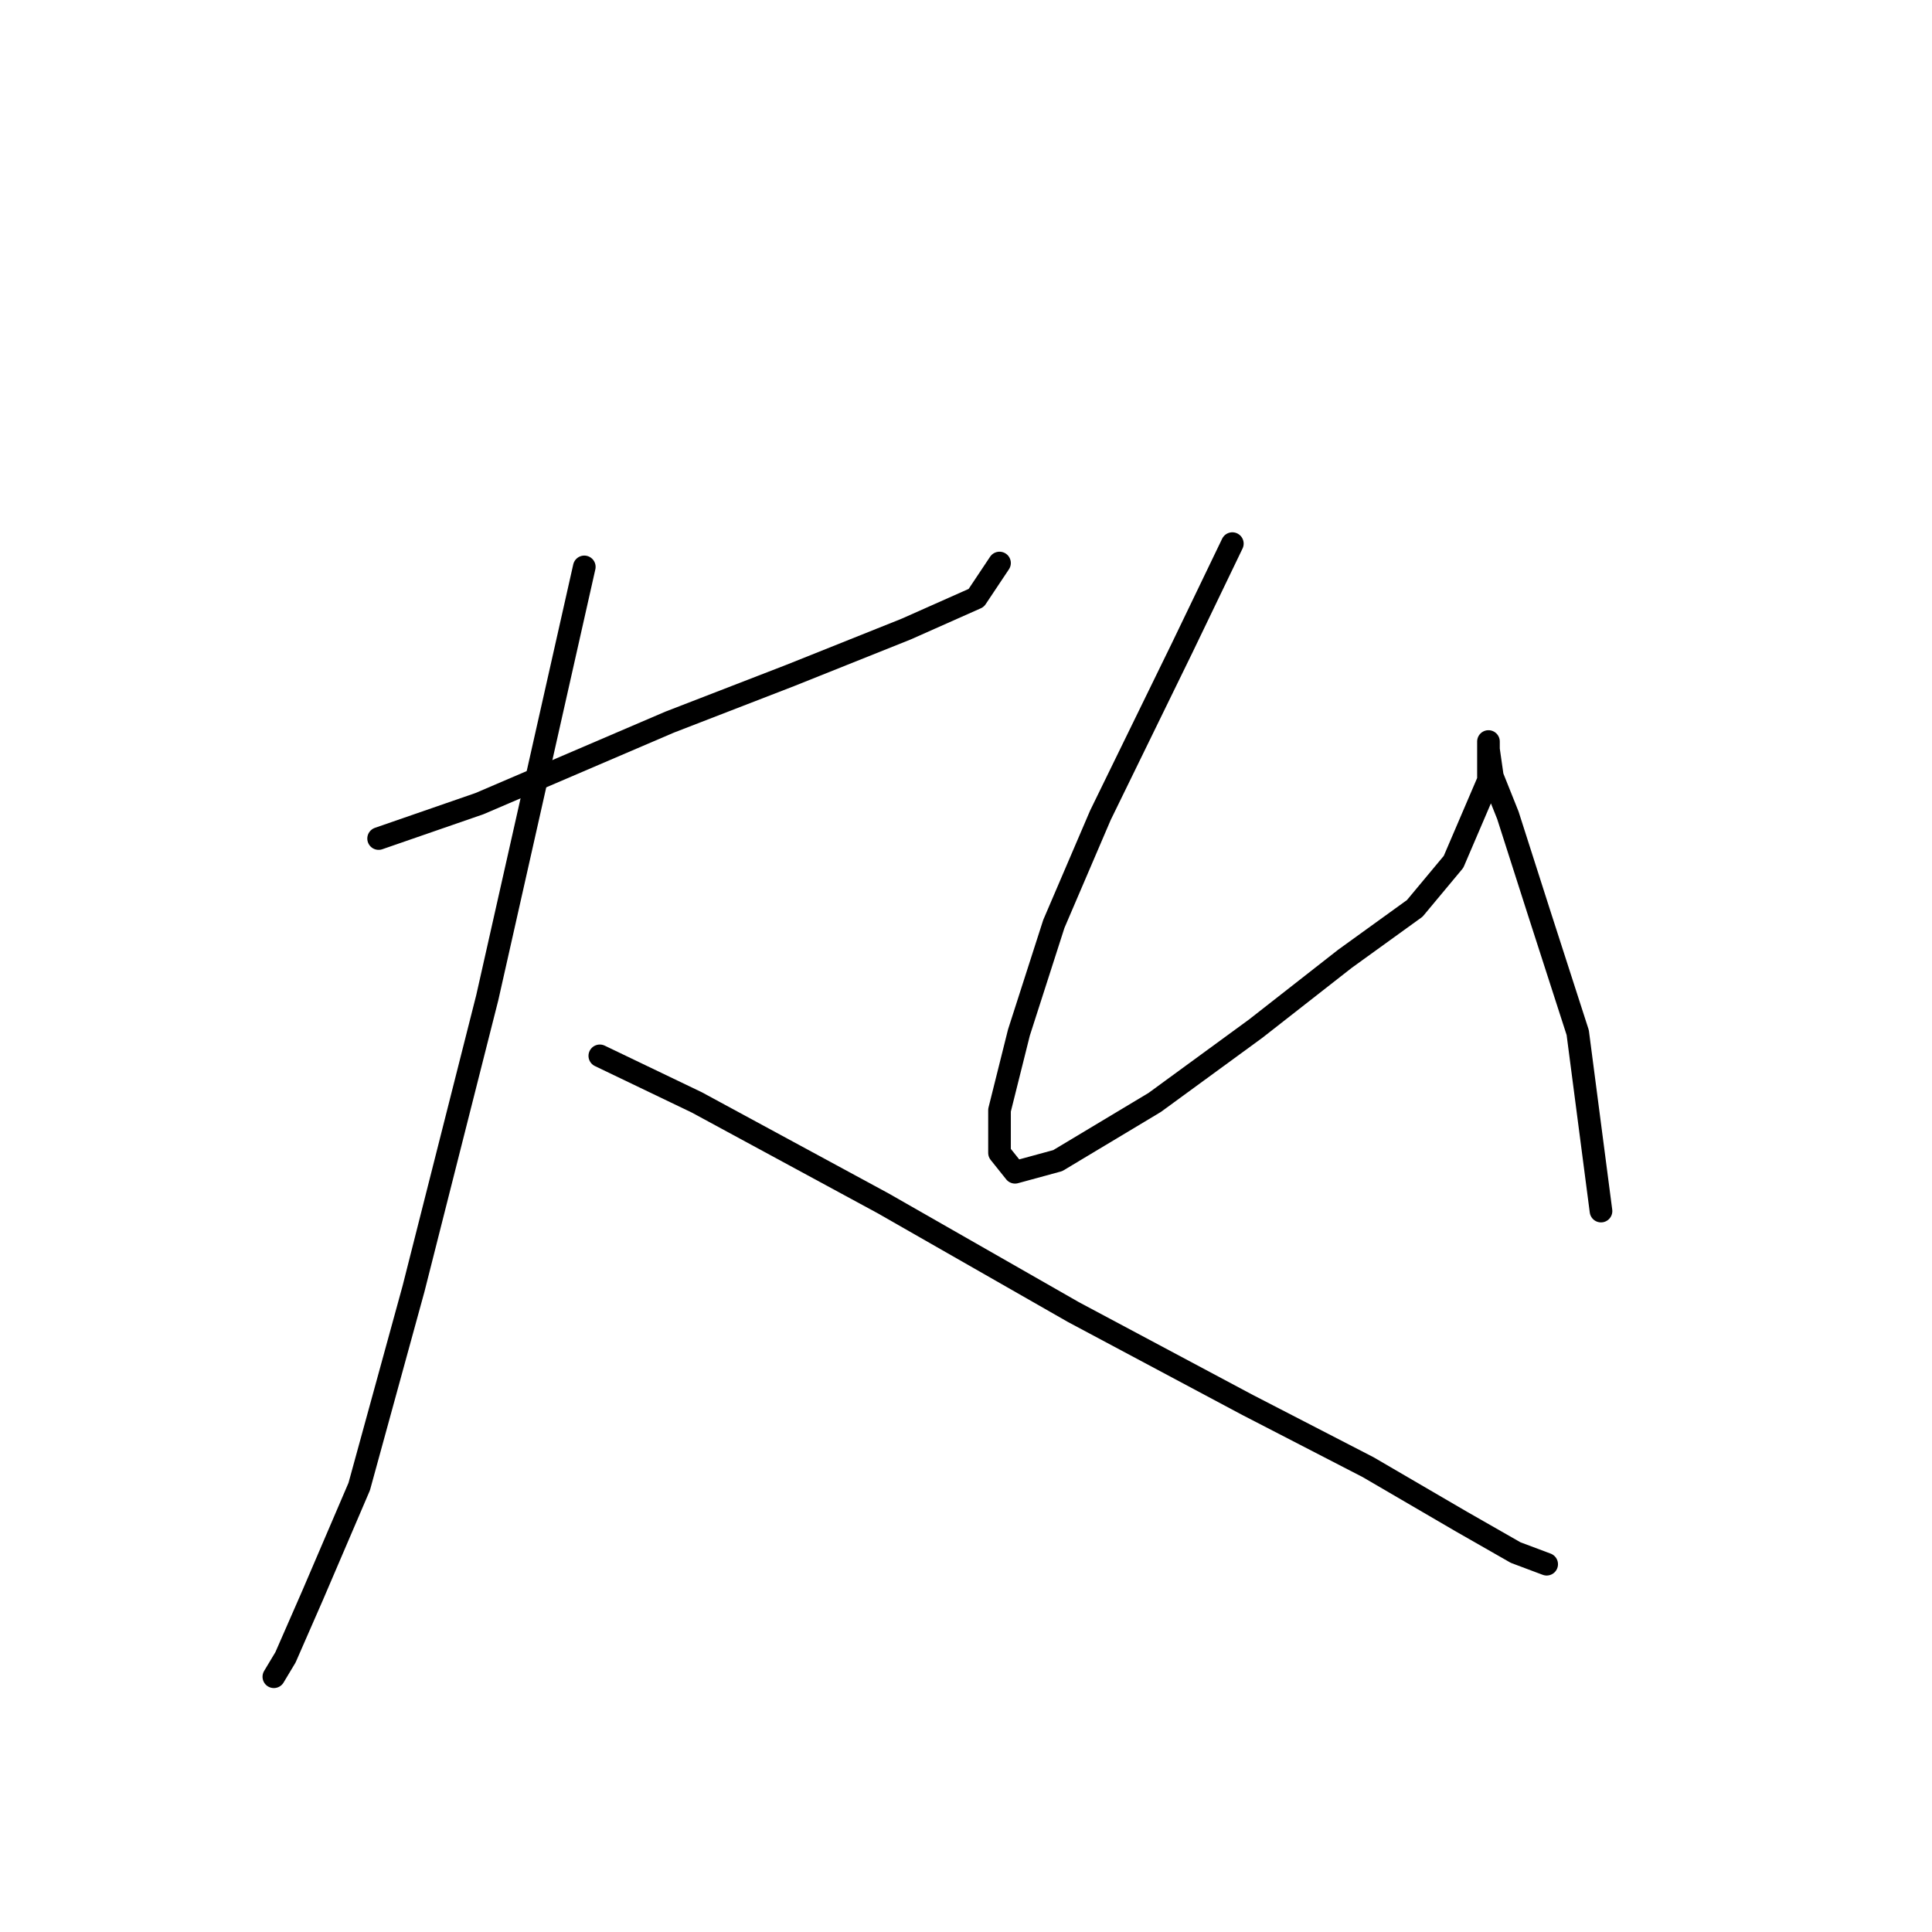 <?xml version="1.0" standalone="no"?>
    <svg width="256" height="256" xmlns="http://www.w3.org/2000/svg" version="1.1">
    <polyline stroke="black" stroke-width="3" stroke-linecap="round" fill="transparent" stroke-linejoin="round" points="50.169 111.111 63.538 106.483 88.734 95.685 104.674 89.515 120.1 83.344 129.355 79.231 132.441 74.603 132.441 74.603 " />
        <polyline stroke="black" stroke-width="3" stroke-linecap="round" fill="transparent" stroke-linejoin="round" points="77.422 75.117 64.567 132.193 54.797 170.758 47.598 196.982 41.428 211.379 37.828 219.607 36.286 222.178 36.286 222.178 " />
        <polyline stroke="black" stroke-width="3" stroke-linecap="round" fill="transparent" stroke-linejoin="round" points="79.478 139.906 92.333 146.076 117.015 159.446 142.21 173.843 165.349 186.184 181.289 194.411 193.63 201.61 200.829 205.723 204.942 207.266 204.942 207.266 " />
        <polyline stroke="black" stroke-width="3" stroke-linecap="round" fill="transparent" stroke-linejoin="round" points="163.292 72.032 156.608 85.915 145.81 108.026 139.639 122.423 135.012 136.821 132.441 147.105 132.441 152.761 134.497 155.332 140.154 153.789 153.009 146.076 166.378 136.307 178.204 127.051 187.46 120.367 192.602 114.196 197.229 103.398 197.229 99.284 197.229 98.256 197.229 99.284 197.744 102.884 199.8 108.026 203.914 120.881 209.056 136.821 212.141 160.474 212.141 160.474 " />
        </svg>